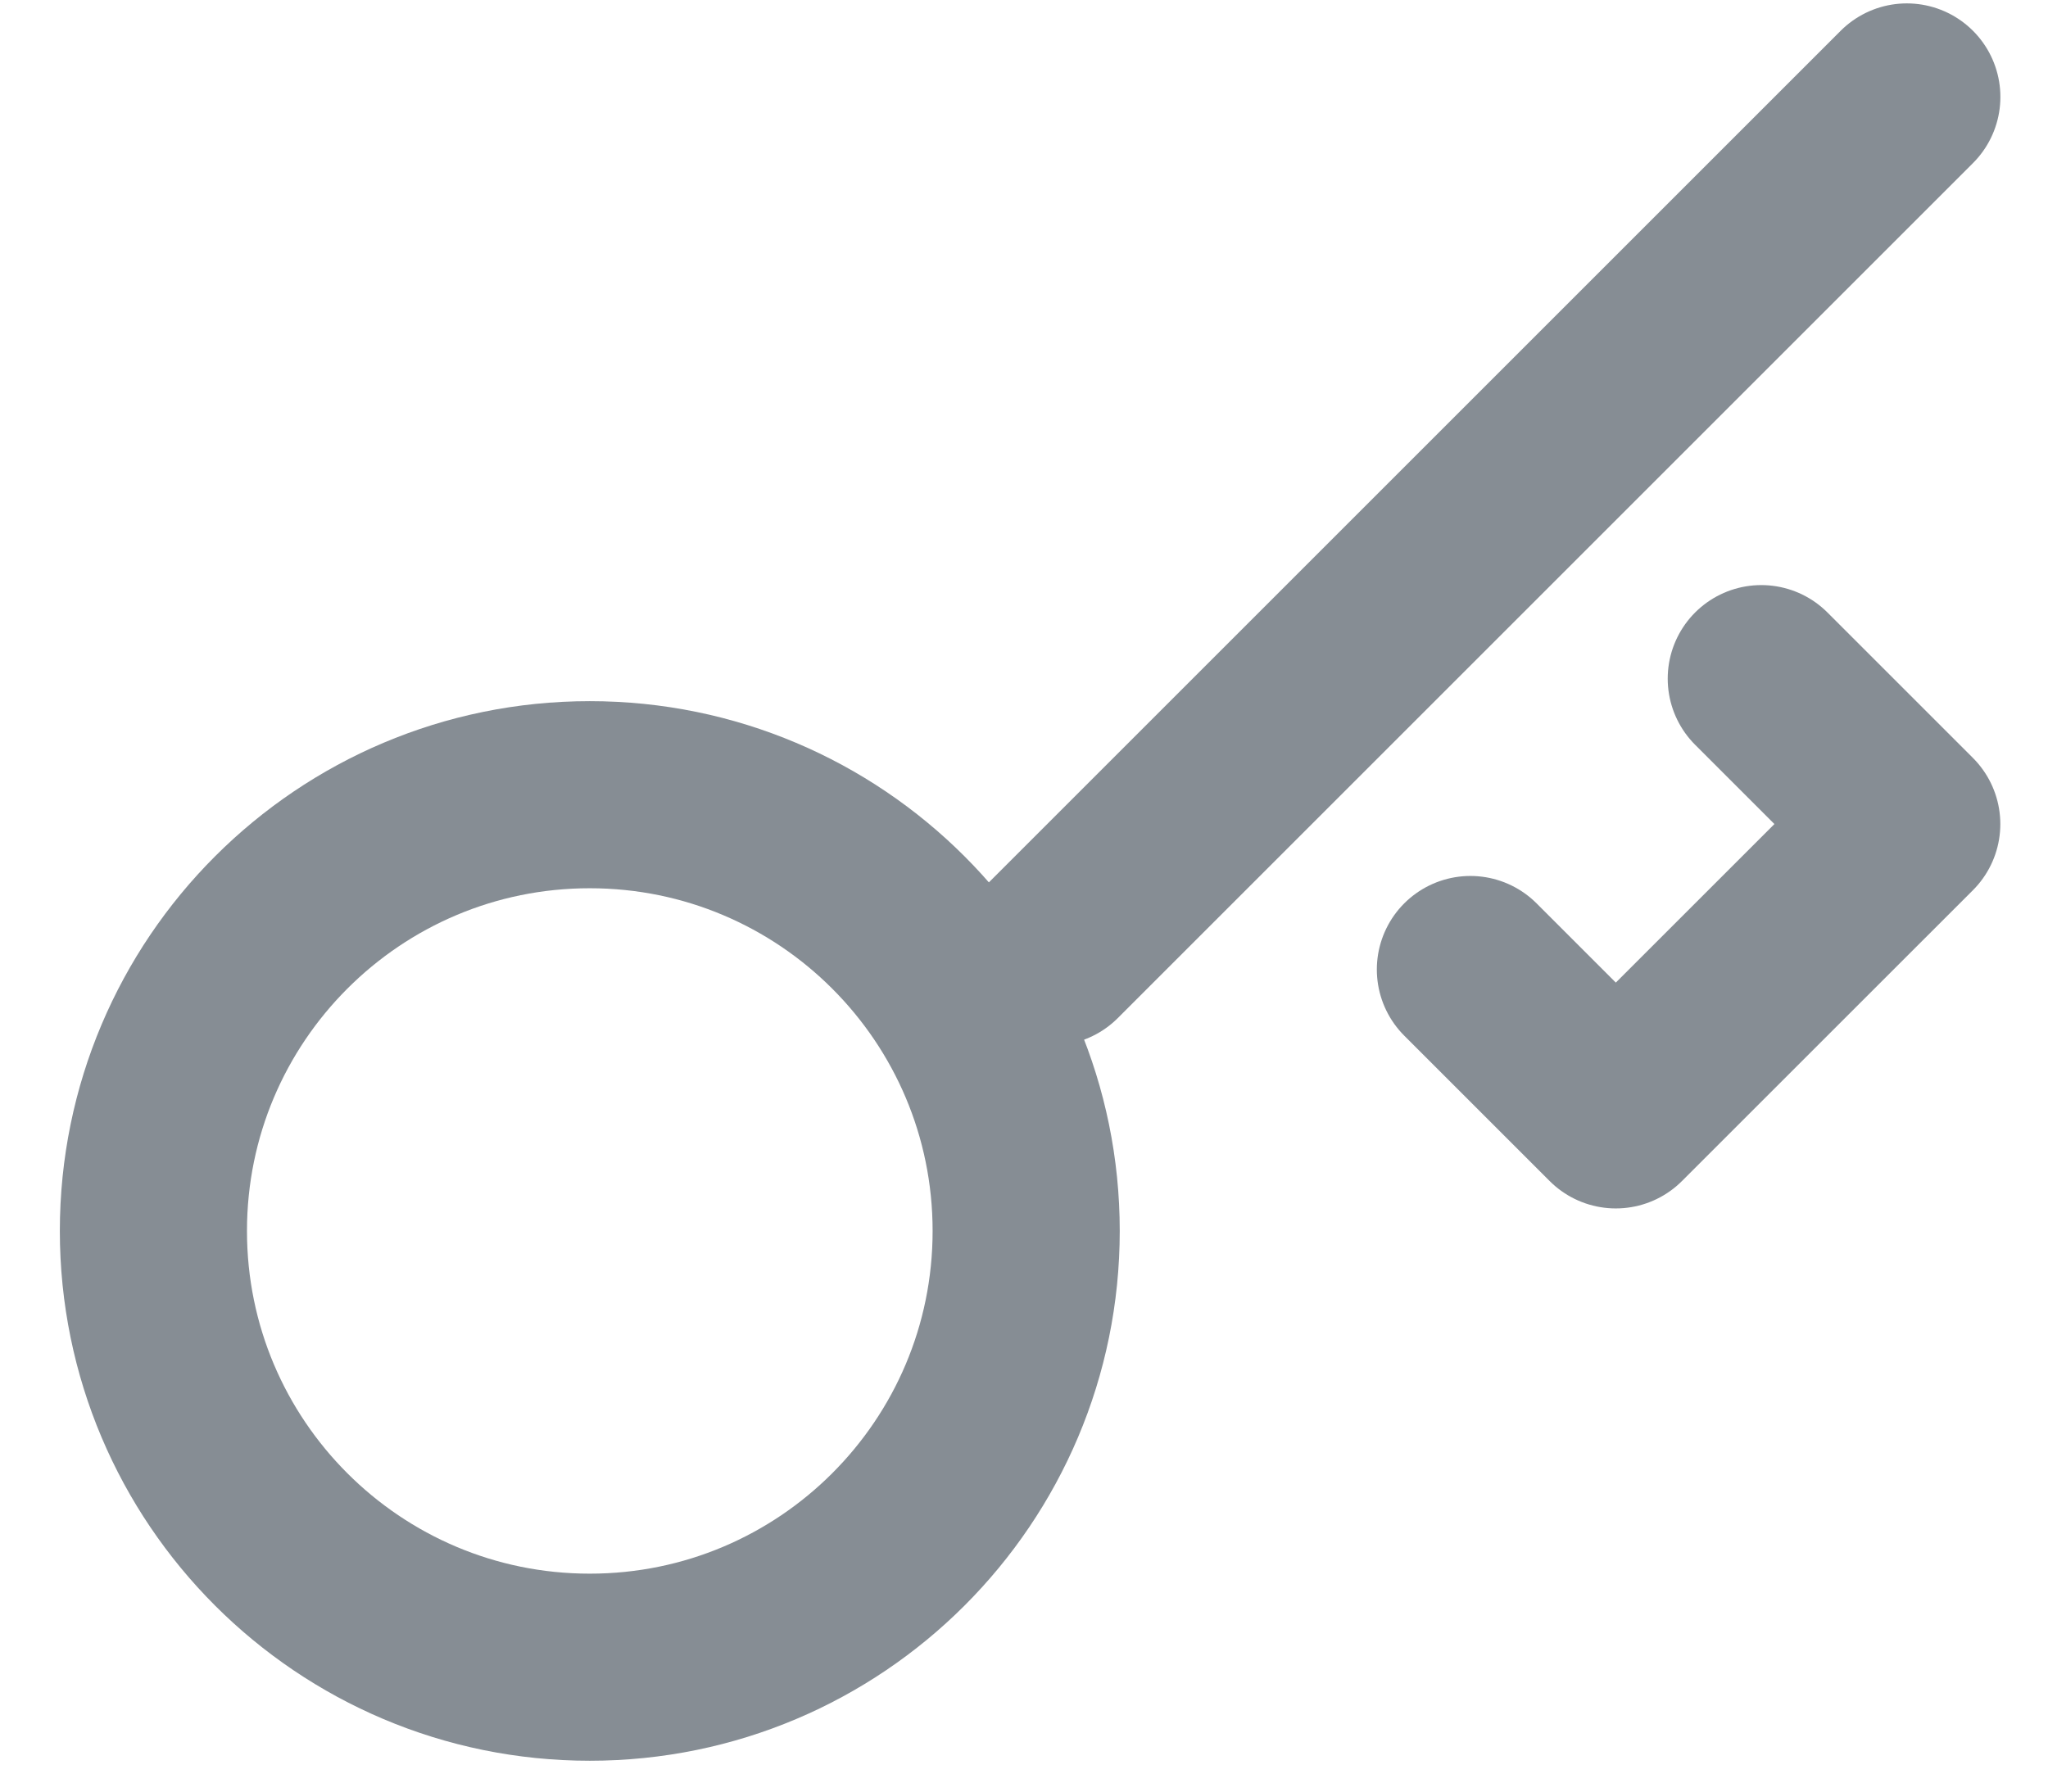 <svg width="32" height="28" viewBox="0 0 32 28" fill="none" xmlns="http://www.w3.org/2000/svg">
<path d="M22.975 15.152L25.247 17.424L29.793 12.879L27.52 10.606" stroke="#868D94" stroke-width="2.924" stroke-linecap="round" stroke-linejoin="round"/>
<path d="M16.432 14.877L29.794 1.515" stroke="#868D94" stroke-width="2.924" stroke-linecap="round" stroke-linejoin="round"/>
<path d="M9.215 26.056C12.981 26.056 16.034 23.004 16.034 19.238C16.034 15.472 12.981 12.42 9.215 12.42C5.45 12.42 2.397 15.472 2.397 19.238C2.397 23.004 5.45 26.056 9.215 26.056Z" stroke="#868D94" stroke-width="2.924" stroke-linecap="round" stroke-linejoin="round"/>
</svg>
